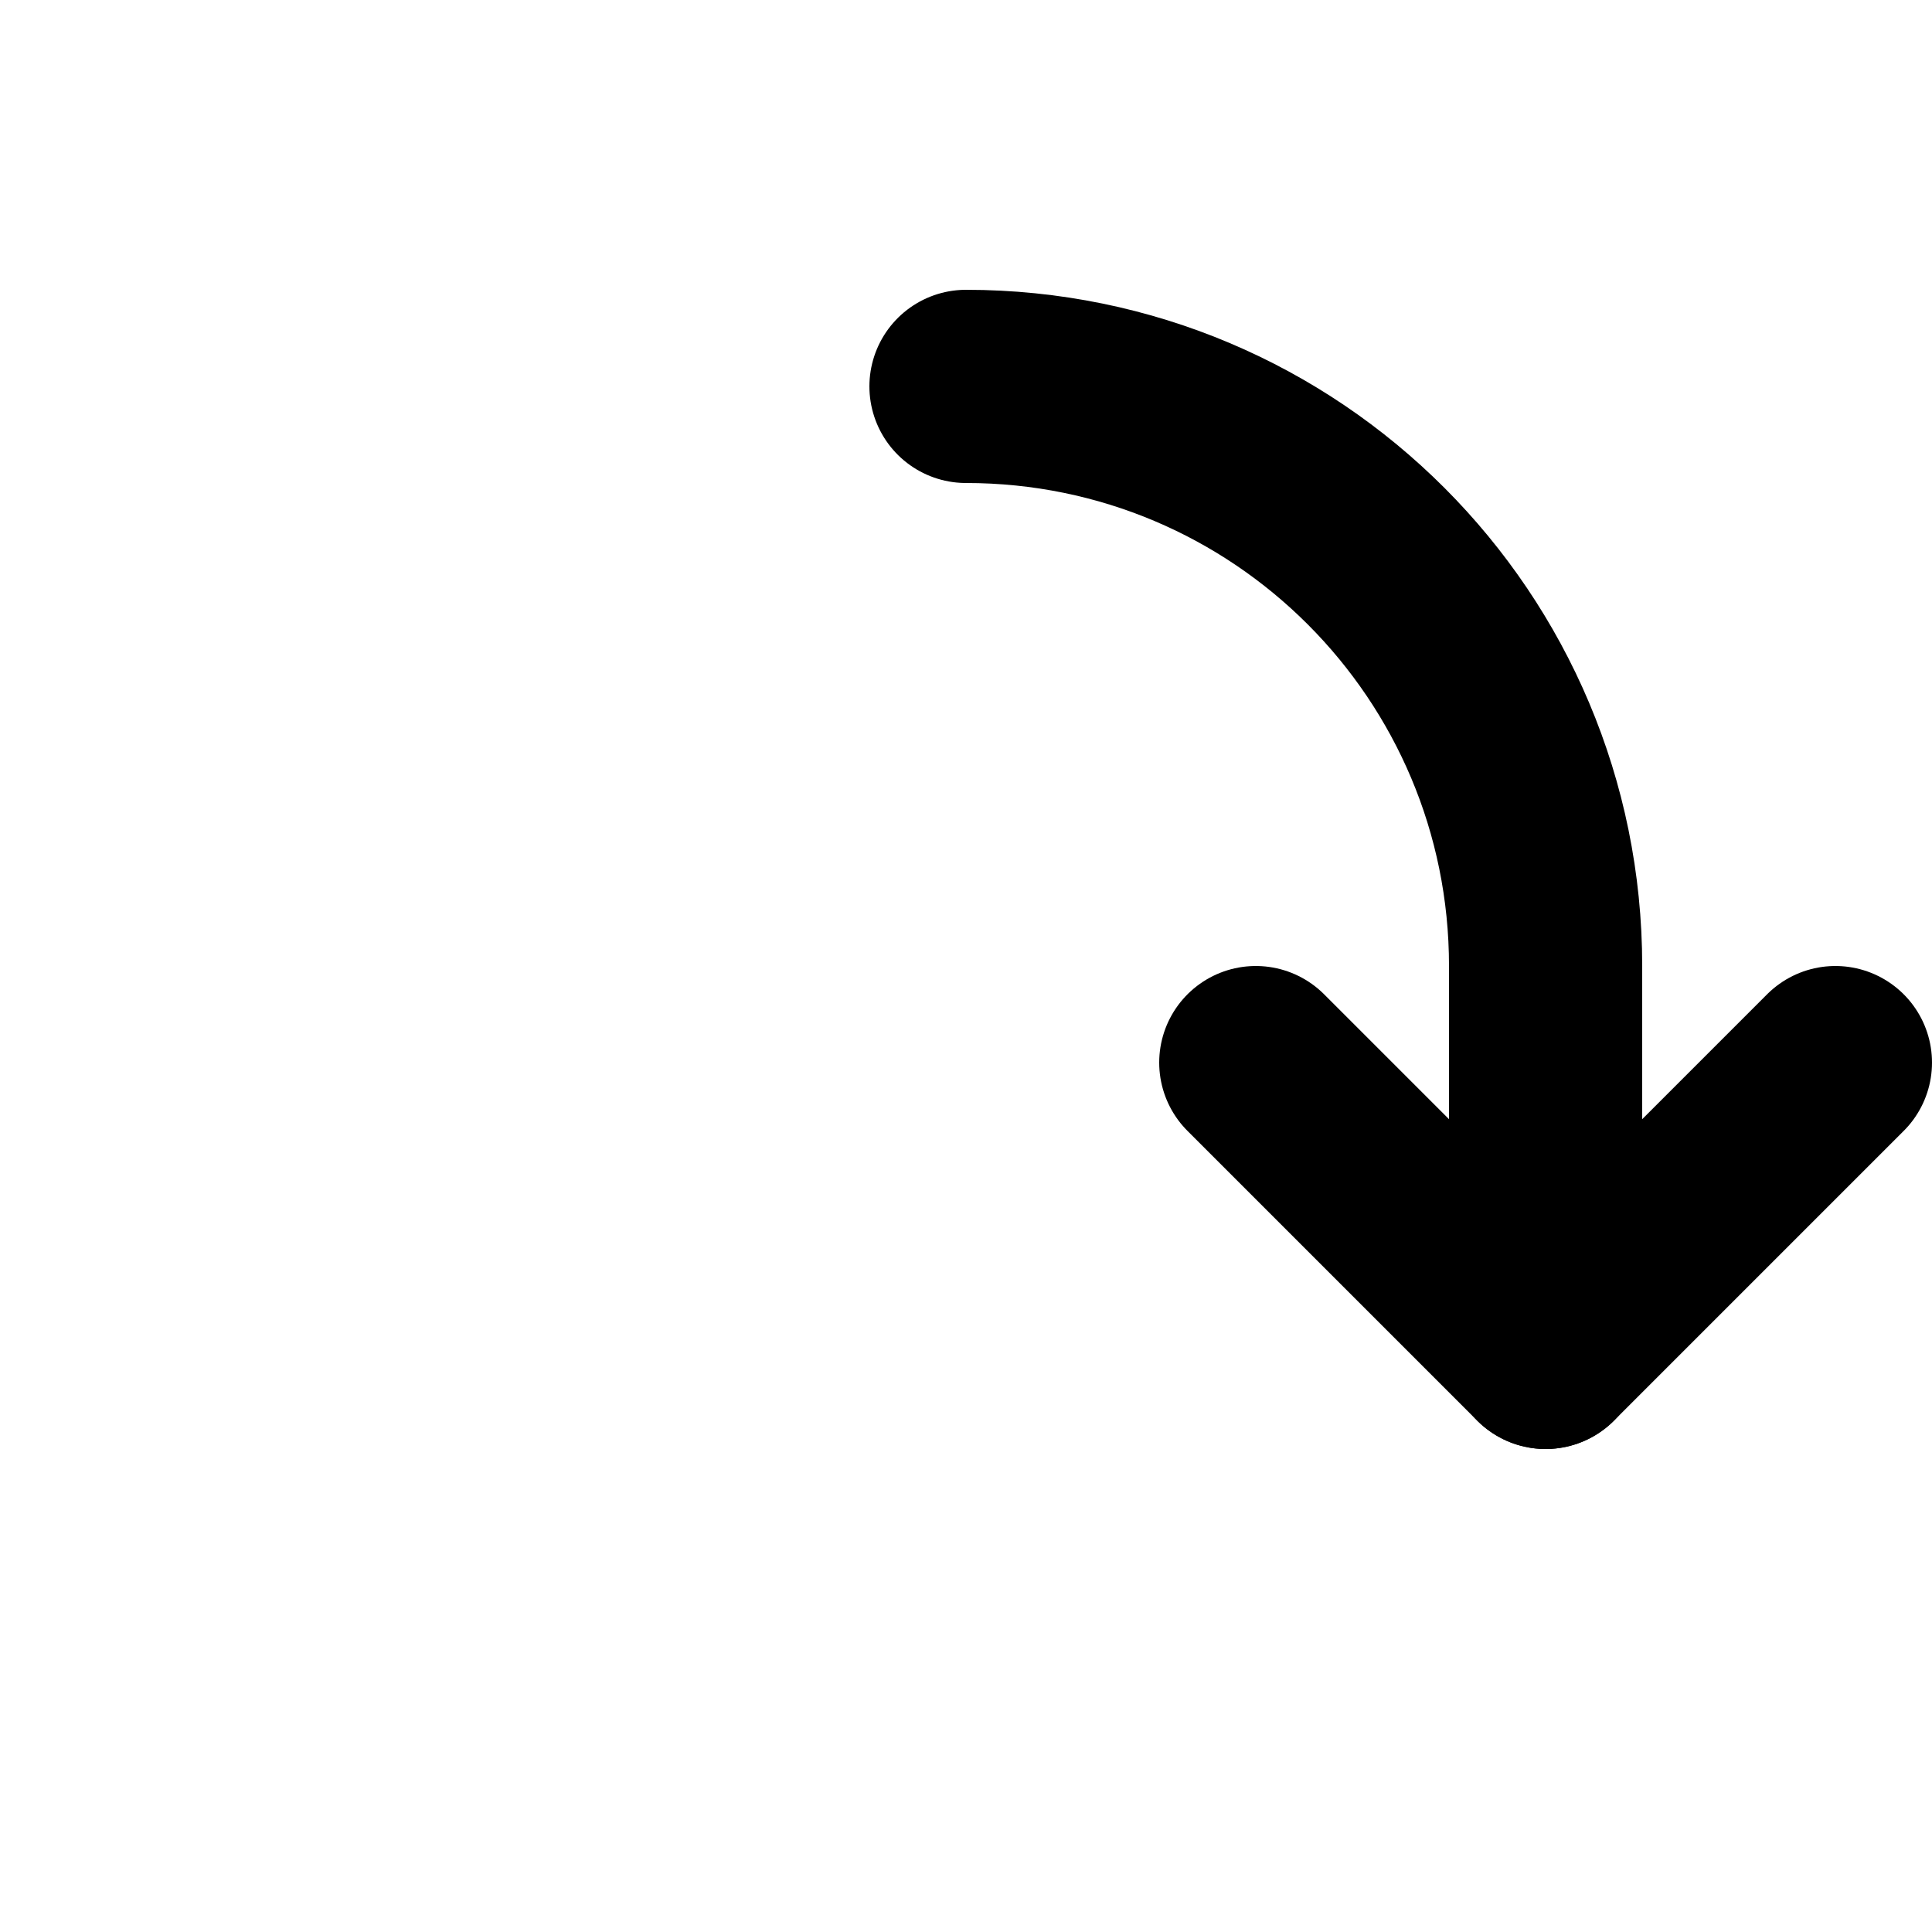 <?xml version="1.0" encoding="UTF-8"?>
<svg width="160px" height="160px" viewBox="0 0 160 160" version="1.1" xmlns="http://www.w3.org/2000/svg" xmlns:xlink="http://www.w3.org/1999/xlink">
    <!-- Generator: Sketch 47.1 (45422) - http://www.bohemiancoding.com/sketch -->
    <title>arty-stroke-20-arc-90</title>
    <desc>Created with Sketch.</desc>
    <defs></defs>
    <g id="Set-1" stroke="none" stroke-width="1" fill="none" fill-rule="evenodd" stroke-linecap="round">
        <g id="20x20-(176)" transform="translate(-888, -8)" stroke="#000000" stroke-width="16">
            <g id="arcs" transform="translate(544, 40)">
                <g id="90" transform="translate(424, 0)">
                    <path d="M-5.68434189e-14,-2.4158453e-13 C26.571,-3.75572589e-13 48,21.488 48,48 L48,64" id="Oval-2"></path>
                    <path d="M48,80 L72,56" id="Line-2"></path>
                    <path d="M48,80 L24,56" id="Line-2-Copy"></path>
                </g>
            </g>
        </g>
    </g>
</svg>